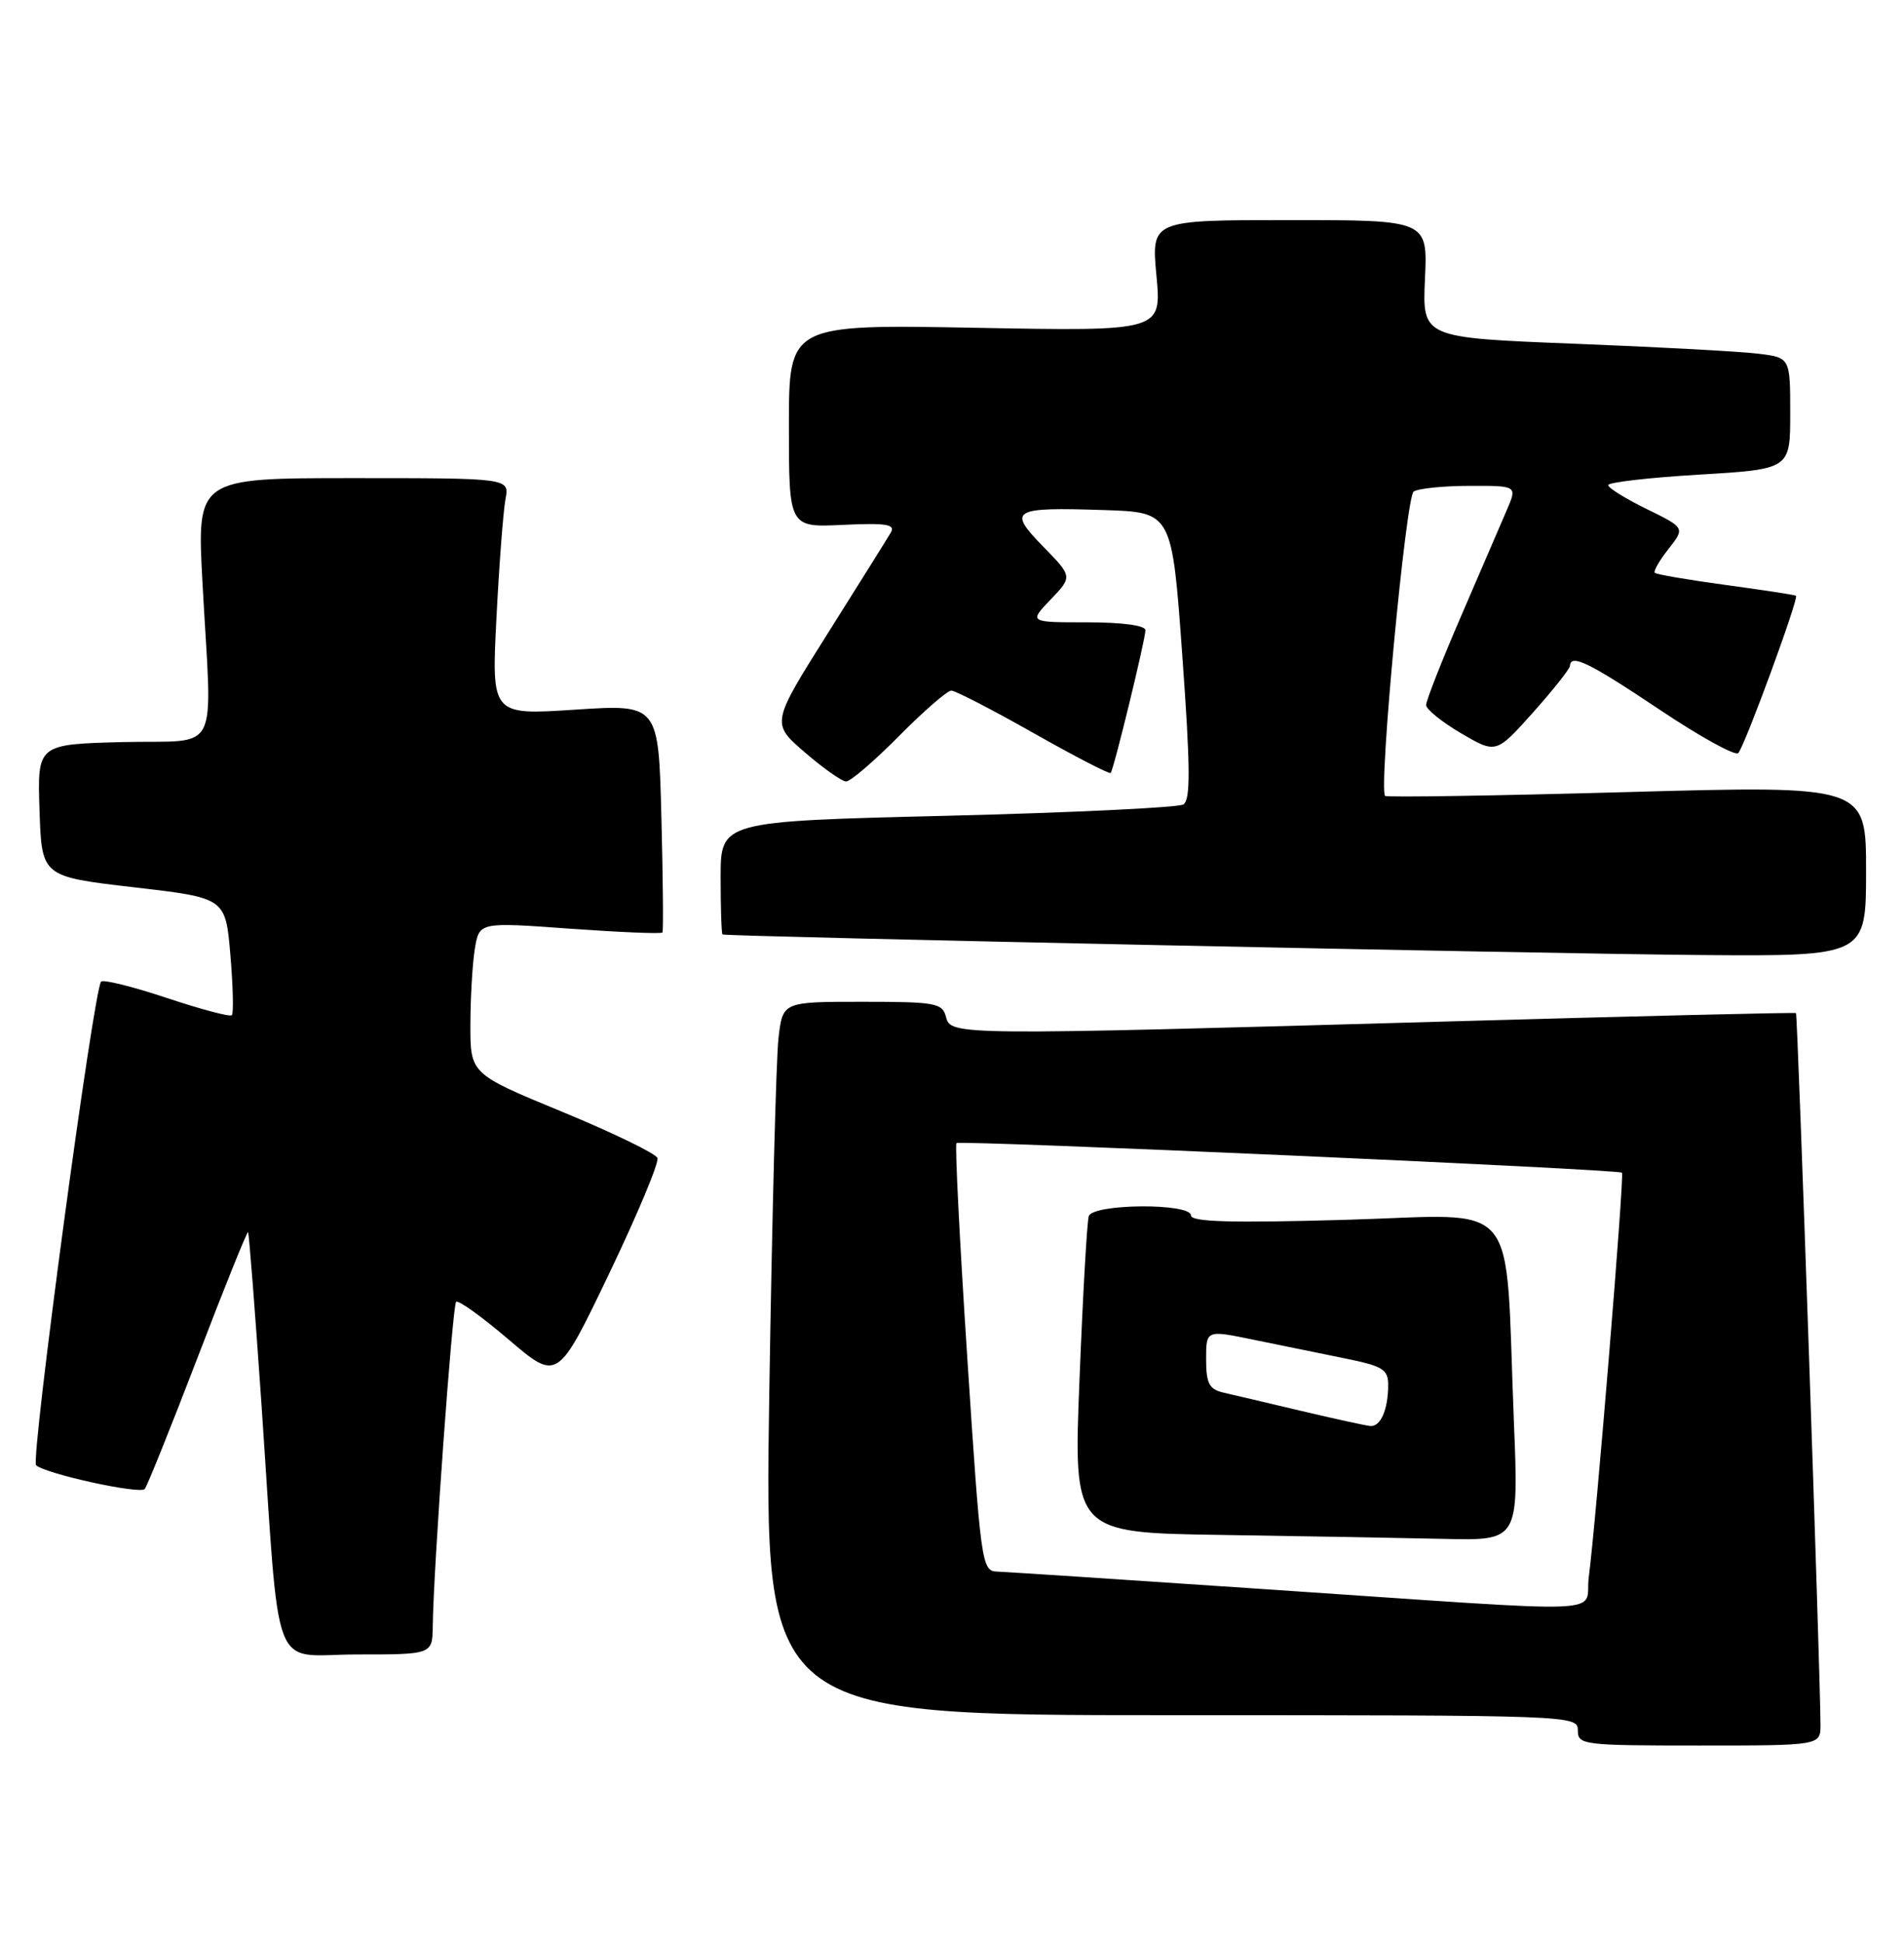 <?xml version="1.0" encoding="UTF-8" standalone="no"?>
<!DOCTYPE svg PUBLIC "-//W3C//DTD SVG 1.1//EN" "http://www.w3.org/Graphics/SVG/1.1/DTD/svg11.dtd" >
<svg xmlns="http://www.w3.org/2000/svg" xmlns:xlink="http://www.w3.org/1999/xlink" version="1.1" viewBox="0 0 251 256">
 <g >
 <path fill="currentColor"
d=" M 239.99 227.25 C 239.97 220.30 236.98 133.66 236.76 133.49 C 236.62 133.39 216.03 133.88 191.00 134.59 C 125.71 136.44 125.35 136.44 124.71 134.00 C 124.23 132.16 123.35 132.00 113.69 132.00 C 103.19 132.00 103.19 132.00 102.63 136.75 C 102.32 139.36 101.77 160.51 101.41 183.75 C 100.76 226.00 100.76 226.00 154.38 226.00 C 207.33 226.00 208.00 226.02 208.00 228.00 C 208.00 229.92 208.67 230.00 224.00 230.00 C 240.00 230.00 240.00 230.00 239.99 227.25 Z  M 57.05 214.25 C 57.14 206.63 59.64 172.03 60.13 171.54 C 60.41 171.26 63.53 173.50 67.07 176.52 C 73.50 182.00 73.50 182.00 80.29 167.84 C 84.03 160.04 86.90 153.18 86.67 152.58 C 86.43 151.99 80.79 149.25 74.12 146.50 C 62.00 141.50 62.00 141.50 62.01 135.00 C 62.02 131.43 62.28 126.92 62.60 125.00 C 63.18 121.50 63.18 121.50 75.14 122.37 C 81.72 122.84 87.20 123.07 87.33 122.87 C 87.46 122.67 87.40 115.82 87.19 107.65 C 86.81 92.79 86.81 92.79 75.80 93.51 C 64.79 94.23 64.79 94.23 65.45 81.37 C 65.81 74.29 66.35 67.26 66.64 65.75 C 67.16 63.00 67.16 63.00 46.55 63.00 C 25.95 63.00 25.95 63.00 26.69 76.75 C 27.96 100.09 29.27 97.46 16.21 97.78 C 4.92 98.07 4.92 98.07 5.21 106.78 C 5.50 115.50 5.50 115.50 17.62 116.91 C 29.73 118.31 29.73 118.31 30.37 125.82 C 30.72 129.95 30.81 133.53 30.56 133.77 C 30.32 134.01 26.47 132.99 22.00 131.50 C 17.53 130.01 13.63 129.04 13.33 129.34 C 12.35 130.32 4.00 192.40 4.76 193.07 C 6.06 194.22 18.47 196.93 19.08 196.20 C 19.40 195.82 22.55 187.99 26.07 178.82 C 29.58 169.64 32.57 162.24 32.70 162.36 C 32.83 162.49 33.62 172.70 34.47 185.05 C 36.98 221.82 35.52 218.00 47.07 218.00 C 57.00 218.00 57.00 218.00 57.05 214.25 Z  M 246.00 114.75 C 246.00 103.50 246.00 103.50 214.46 104.37 C 197.11 104.85 182.77 105.08 182.59 104.87 C 181.73 103.87 185.34 65.42 186.36 64.77 C 186.99 64.36 190.32 64.02 193.76 64.02 C 200.03 64.00 200.03 64.00 198.62 67.25 C 197.85 69.04 195.15 75.31 192.61 81.19 C 190.07 87.06 188.00 92.33 188.00 92.89 C 188.00 93.46 190.07 95.13 192.61 96.62 C 197.22 99.32 197.22 99.32 202.07 93.91 C 204.73 90.93 206.93 88.16 206.96 87.75 C 207.05 86.10 209.45 87.27 218.74 93.48 C 224.07 97.05 228.76 99.64 229.15 99.23 C 229.97 98.40 237.17 78.80 236.76 78.50 C 236.62 78.39 232.46 77.75 227.51 77.08 C 222.57 76.41 218.36 75.69 218.15 75.48 C 217.94 75.27 218.75 73.86 219.96 72.33 C 222.14 69.55 222.14 69.55 217.07 67.07 C 214.28 65.70 212.00 64.29 212.00 63.92 C 212.00 63.56 217.40 62.93 224.00 62.54 C 236.00 61.82 236.00 61.82 236.00 54.47 C 236.00 47.12 236.00 47.12 231.75 46.60 C 229.41 46.31 218.50 45.72 207.50 45.29 C 187.50 44.50 187.50 44.50 187.85 36.75 C 188.21 29.00 188.21 29.00 169.99 29.00 C 151.77 29.00 151.77 29.00 152.45 36.32 C 153.14 43.65 153.14 43.65 128.57 43.19 C 104.00 42.74 104.00 42.74 104.00 56.12 C 104.00 69.50 104.00 69.50 111.11 69.16 C 116.84 68.89 118.07 69.09 117.44 70.16 C 117.01 70.90 113.28 76.86 109.16 83.40 C 101.66 95.30 101.66 95.30 106.08 99.12 C 108.51 101.22 110.96 102.95 111.53 102.97 C 112.10 102.99 115.23 100.30 118.50 97.00 C 121.77 93.70 124.87 91.00 125.41 91.00 C 125.94 91.00 130.82 93.52 136.26 96.60 C 141.69 99.67 146.27 102.04 146.42 101.85 C 146.84 101.33 151.00 84.24 151.00 83.04 C 151.00 82.41 147.95 82.00 143.31 82.00 C 135.63 82.00 135.63 82.00 138.51 78.99 C 141.39 75.98 141.39 75.98 137.53 72.03 C 132.78 67.17 133.38 66.81 145.58 67.21 C 154.50 67.50 154.50 67.50 155.86 86.37 C 156.93 101.19 156.96 105.41 156.00 106.00 C 155.33 106.41 141.33 107.08 124.89 107.49 C 95.00 108.22 95.00 108.22 95.00 115.61 C 95.00 119.67 95.11 123.06 95.25 123.13 C 95.80 123.41 203.99 125.68 224.25 125.84 C 246.00 126.00 246.00 126.00 246.00 114.75 Z  M 167.50 209.45 C 148.80 208.18 132.57 207.12 131.42 207.08 C 129.42 207.00 129.29 206.03 127.52 178.99 C 126.51 163.59 125.87 150.82 126.09 150.62 C 126.55 150.21 213.32 154.06 213.82 154.52 C 214.16 154.82 210.39 200.67 209.45 207.75 C 208.77 212.81 214.14 212.59 167.50 209.45 Z  M 199.57 187.25 C 198.35 157.13 200.81 160.07 177.41 160.73 C 162.32 161.16 157.00 161.01 157.00 160.15 C 157.00 158.50 144.07 158.59 143.53 160.25 C 143.30 160.94 142.75 170.60 142.31 181.73 C 141.50 201.96 141.50 201.96 161.00 202.25 C 171.72 202.41 184.93 202.65 190.36 202.77 C 200.21 203.00 200.21 203.00 199.57 187.25 Z  M 171.50 185.90 C 167.10 184.86 162.49 183.77 161.25 183.49 C 159.40 183.05 159.00 182.28 159.00 179.10 C 159.00 175.24 159.00 175.24 165.25 176.53 C 168.69 177.23 174.09 178.33 177.25 178.98 C 182.29 180.00 183.00 180.43 183.00 182.49 C 183.00 185.73 182.00 188.02 180.64 187.90 C 180.01 187.84 175.90 186.94 171.50 185.90 Z "/>
</g>
</svg>
